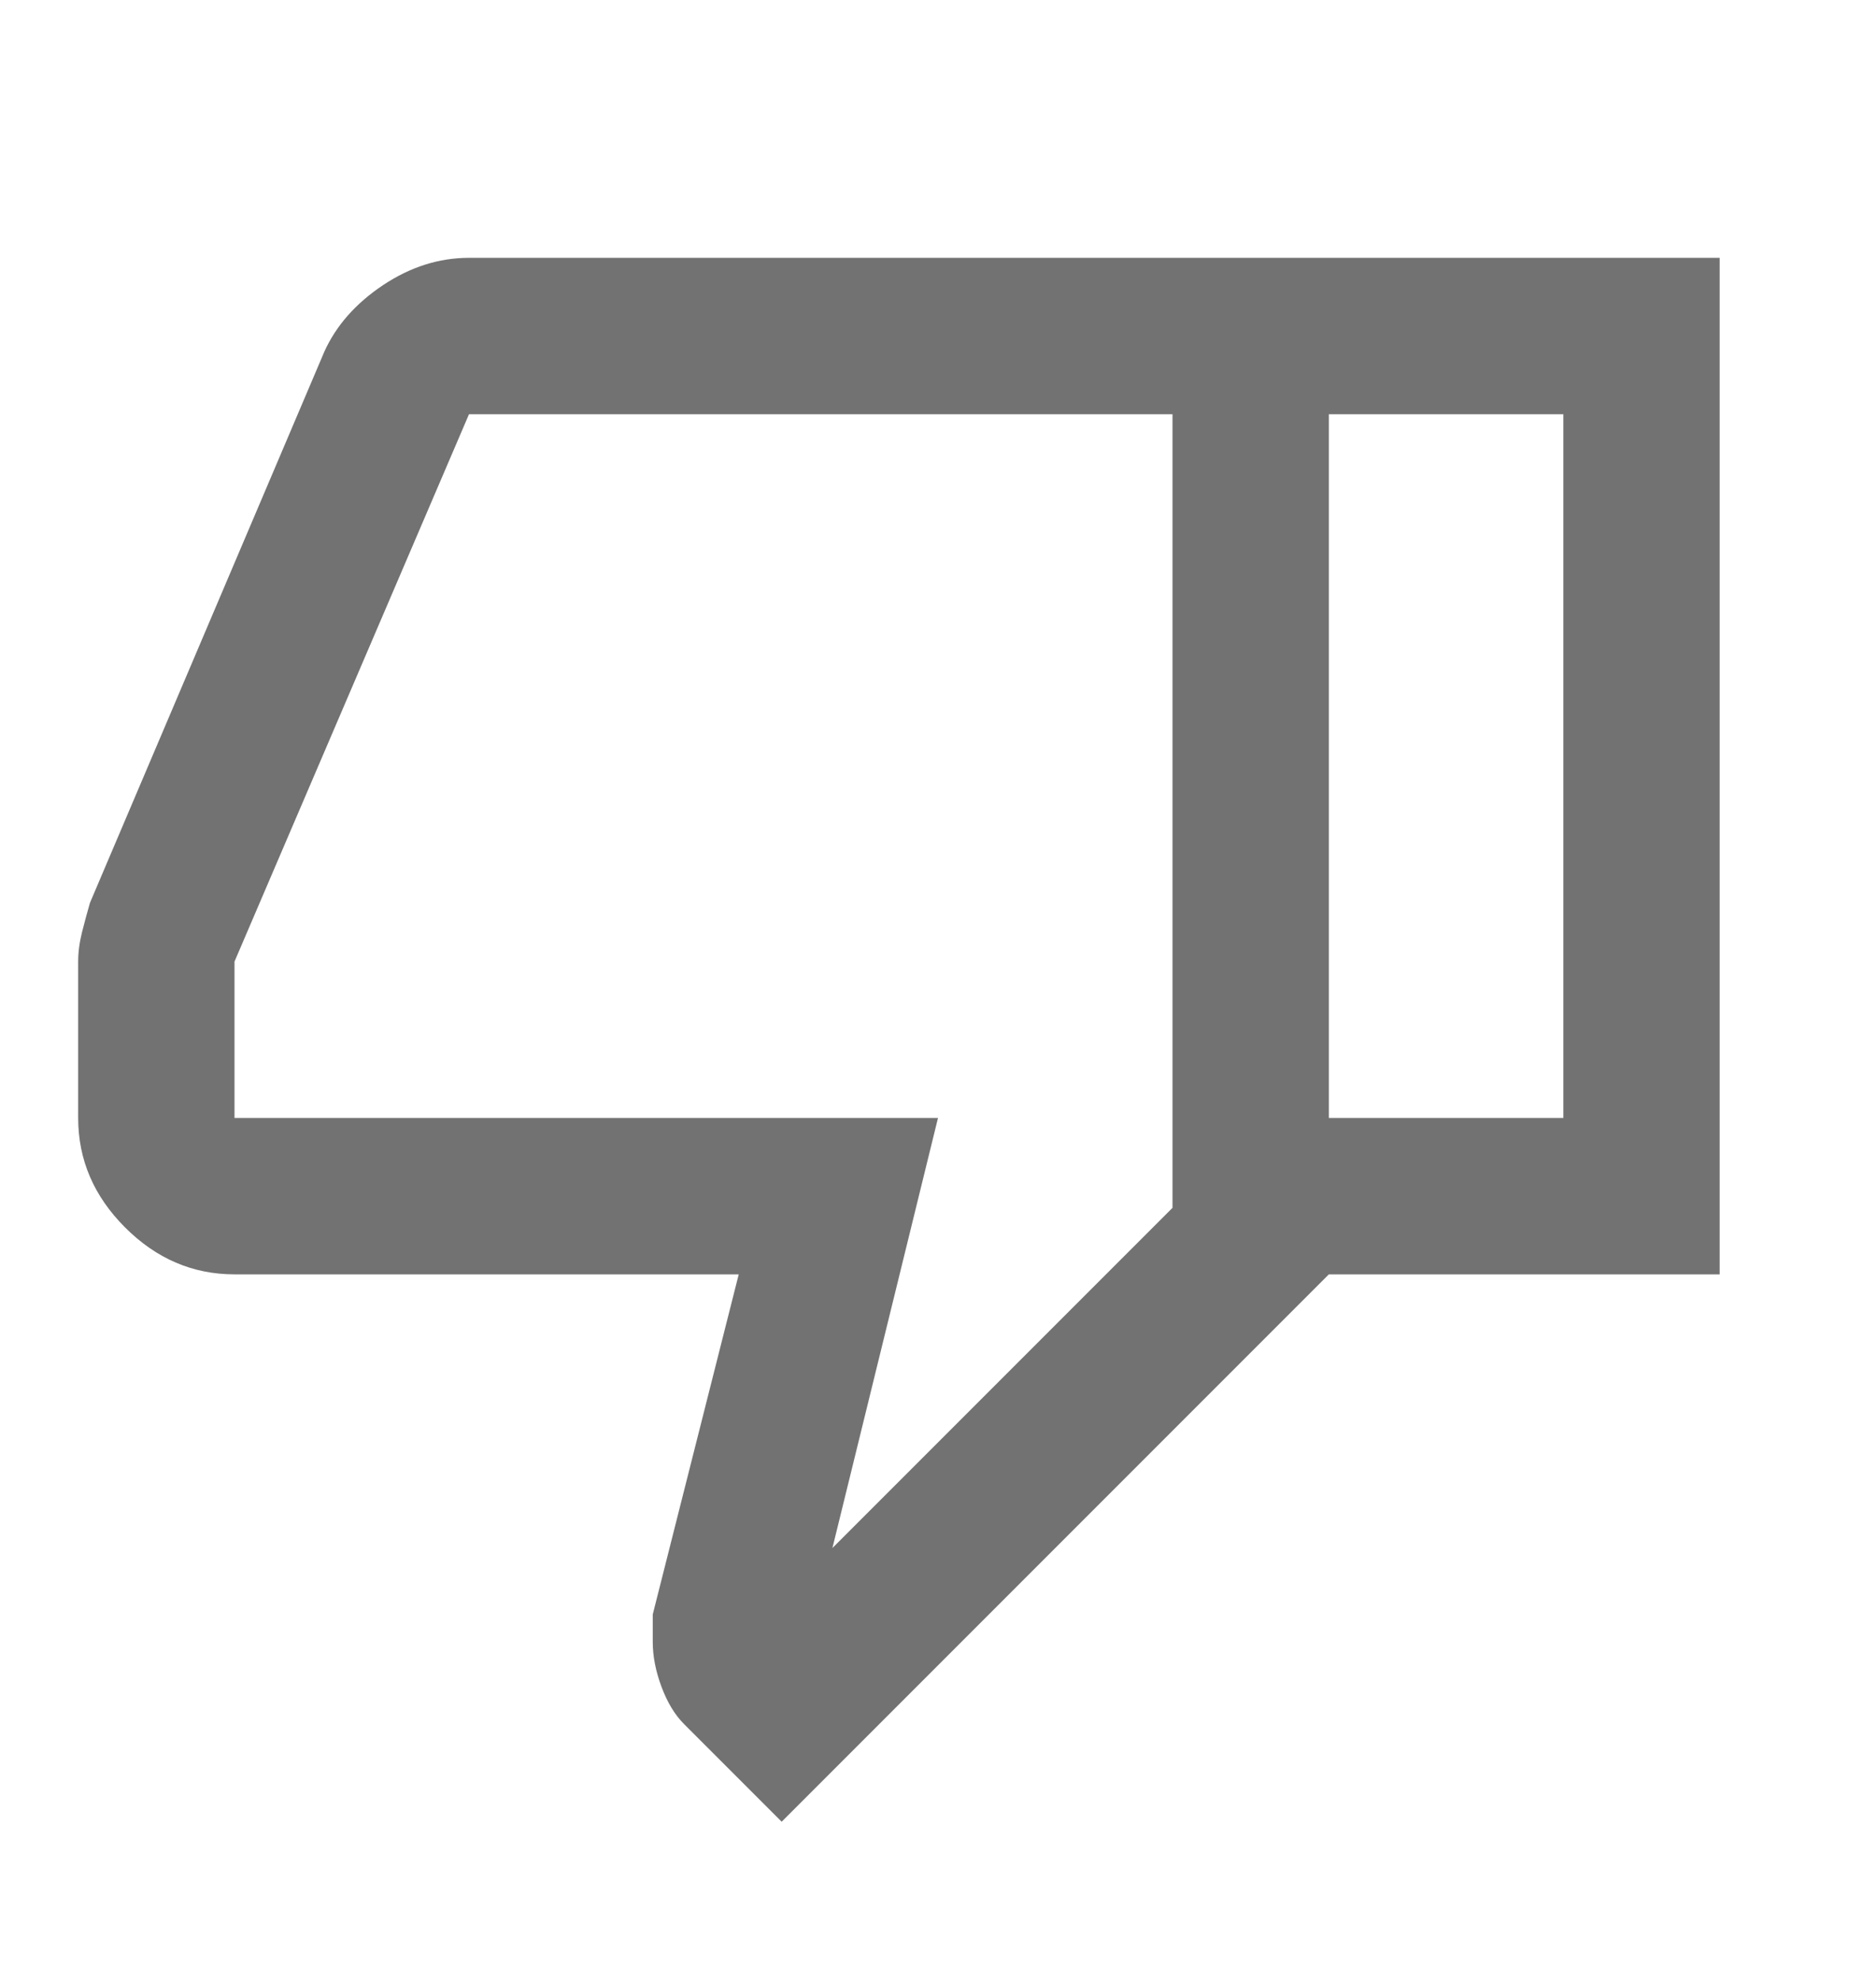 <svg width="18" height="19" viewBox="0 0 18 19" fill="none" xmlns="http://www.w3.org/2000/svg">
<mask id="mask0_8_1788" style="mask-type:alpha" maskUnits="userSpaceOnUse" x="0" y="0" width="18" height="19">
<rect y="0.223" width="18" height="18" fill="#D9D9D9"/>
</mask>
<g mask="url(#mask0_8_1788)">
<path d="M4.5 2.473H12.75V12.223L7.5 17.473L6.562 16.535C6.475 16.448 6.403 16.329 6.347 16.179C6.291 16.029 6.263 15.885 6.263 15.748V15.485L7.088 12.223H2.25C1.85 12.223 1.5 12.073 1.2 11.773C0.9 11.473 0.75 11.123 0.75 10.723V9.223C0.75 9.135 0.762 9.041 0.787 8.941C0.812 8.841 0.838 8.748 0.863 8.66L3.112 3.373C3.225 3.123 3.413 2.91 3.675 2.735C3.938 2.56 4.213 2.473 4.5 2.473ZM11.25 3.973H4.5L2.25 9.223V10.723H9L7.987 14.848L11.25 11.585V3.973ZM12.75 12.223V10.723H15V3.973H12.75V2.473H16.5V12.223H12.75Z" fill="#727272"/>
</g>
</svg>
